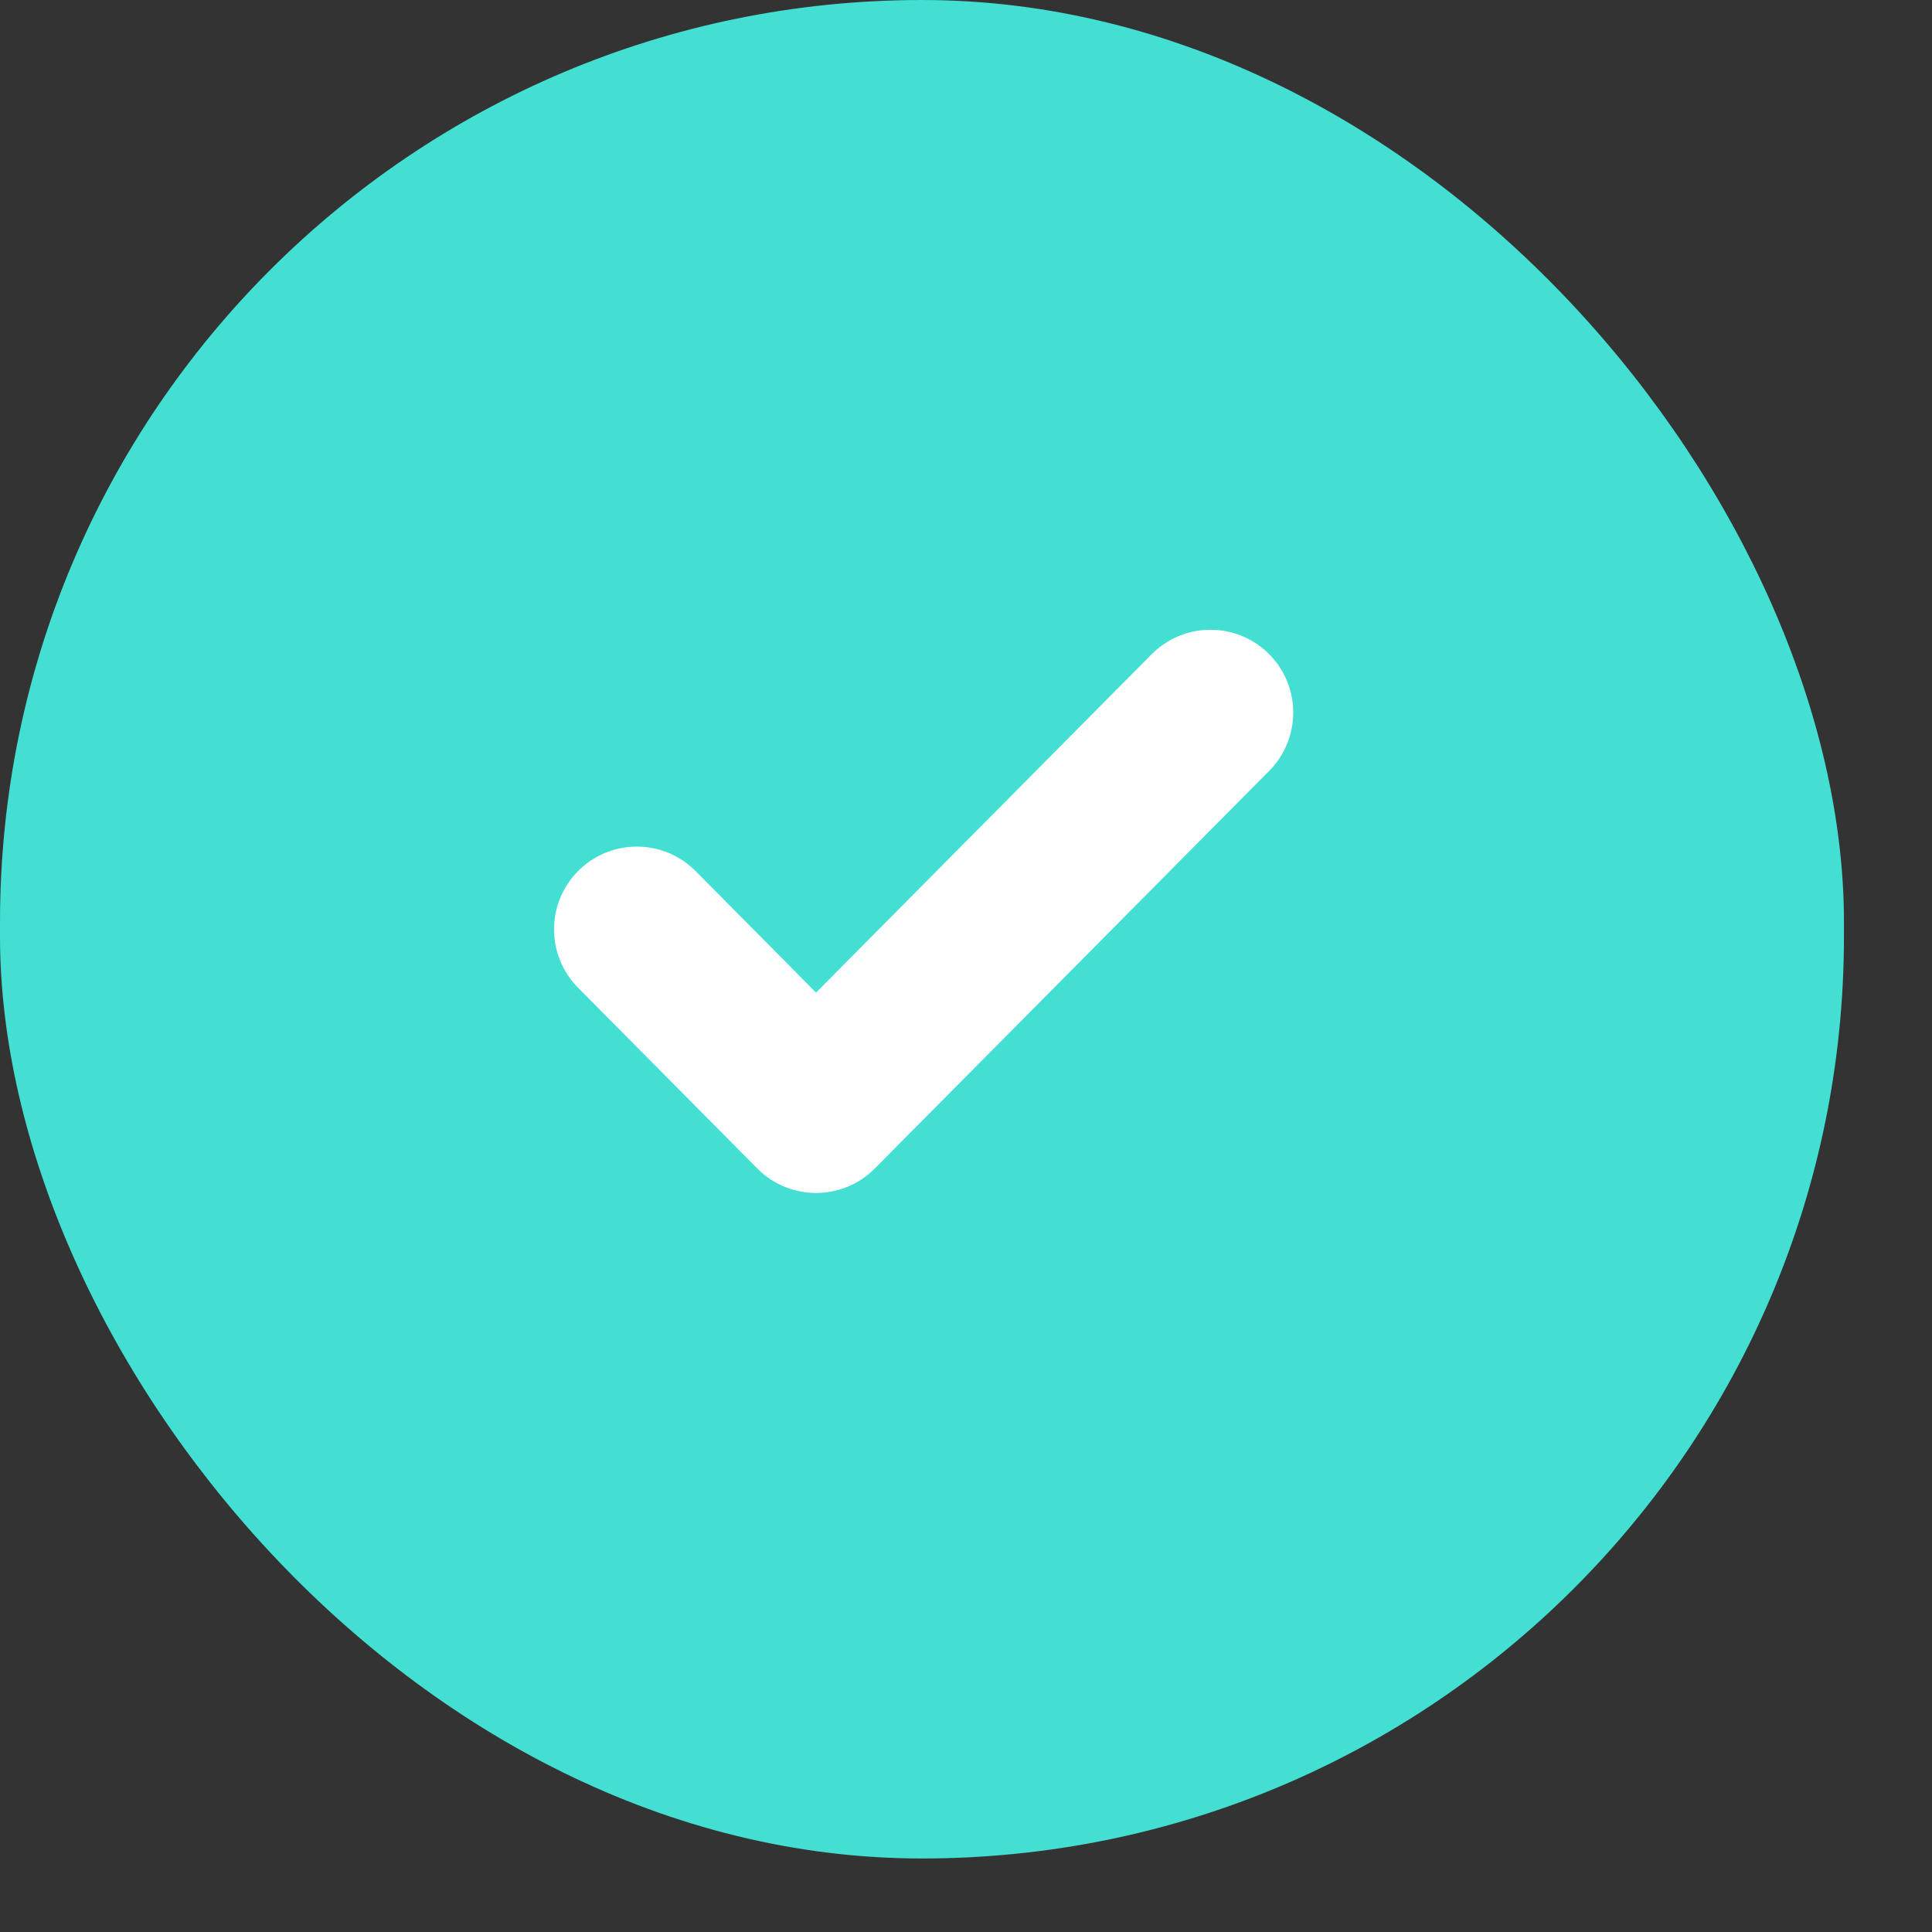 <svg width="21" height="21" viewBox="0 0 21 21" fill="none" xmlns="http://www.w3.org/2000/svg">
<rect x="0" y="0" width="21" height="21" fill="#333333" stroke="none"/>
<rect width="20.043" height="20.201" rx="10.022" fill="#42dfd2"/>
<g clip-path="url(#clip0_600_1673)">
<path d="M13.157 7.745L8.87 12.067L6.922 10.102" stroke="white" stroke-width="1.8" stroke-linecap="round" stroke-linejoin="round"/>
</g>
<defs>
<clipPath id="clip0_600_1673">
<rect width="9.353" height="9.428" fill="white" transform="translate(5.359 5.386)"/>
</clipPath>
</defs>
</svg>
